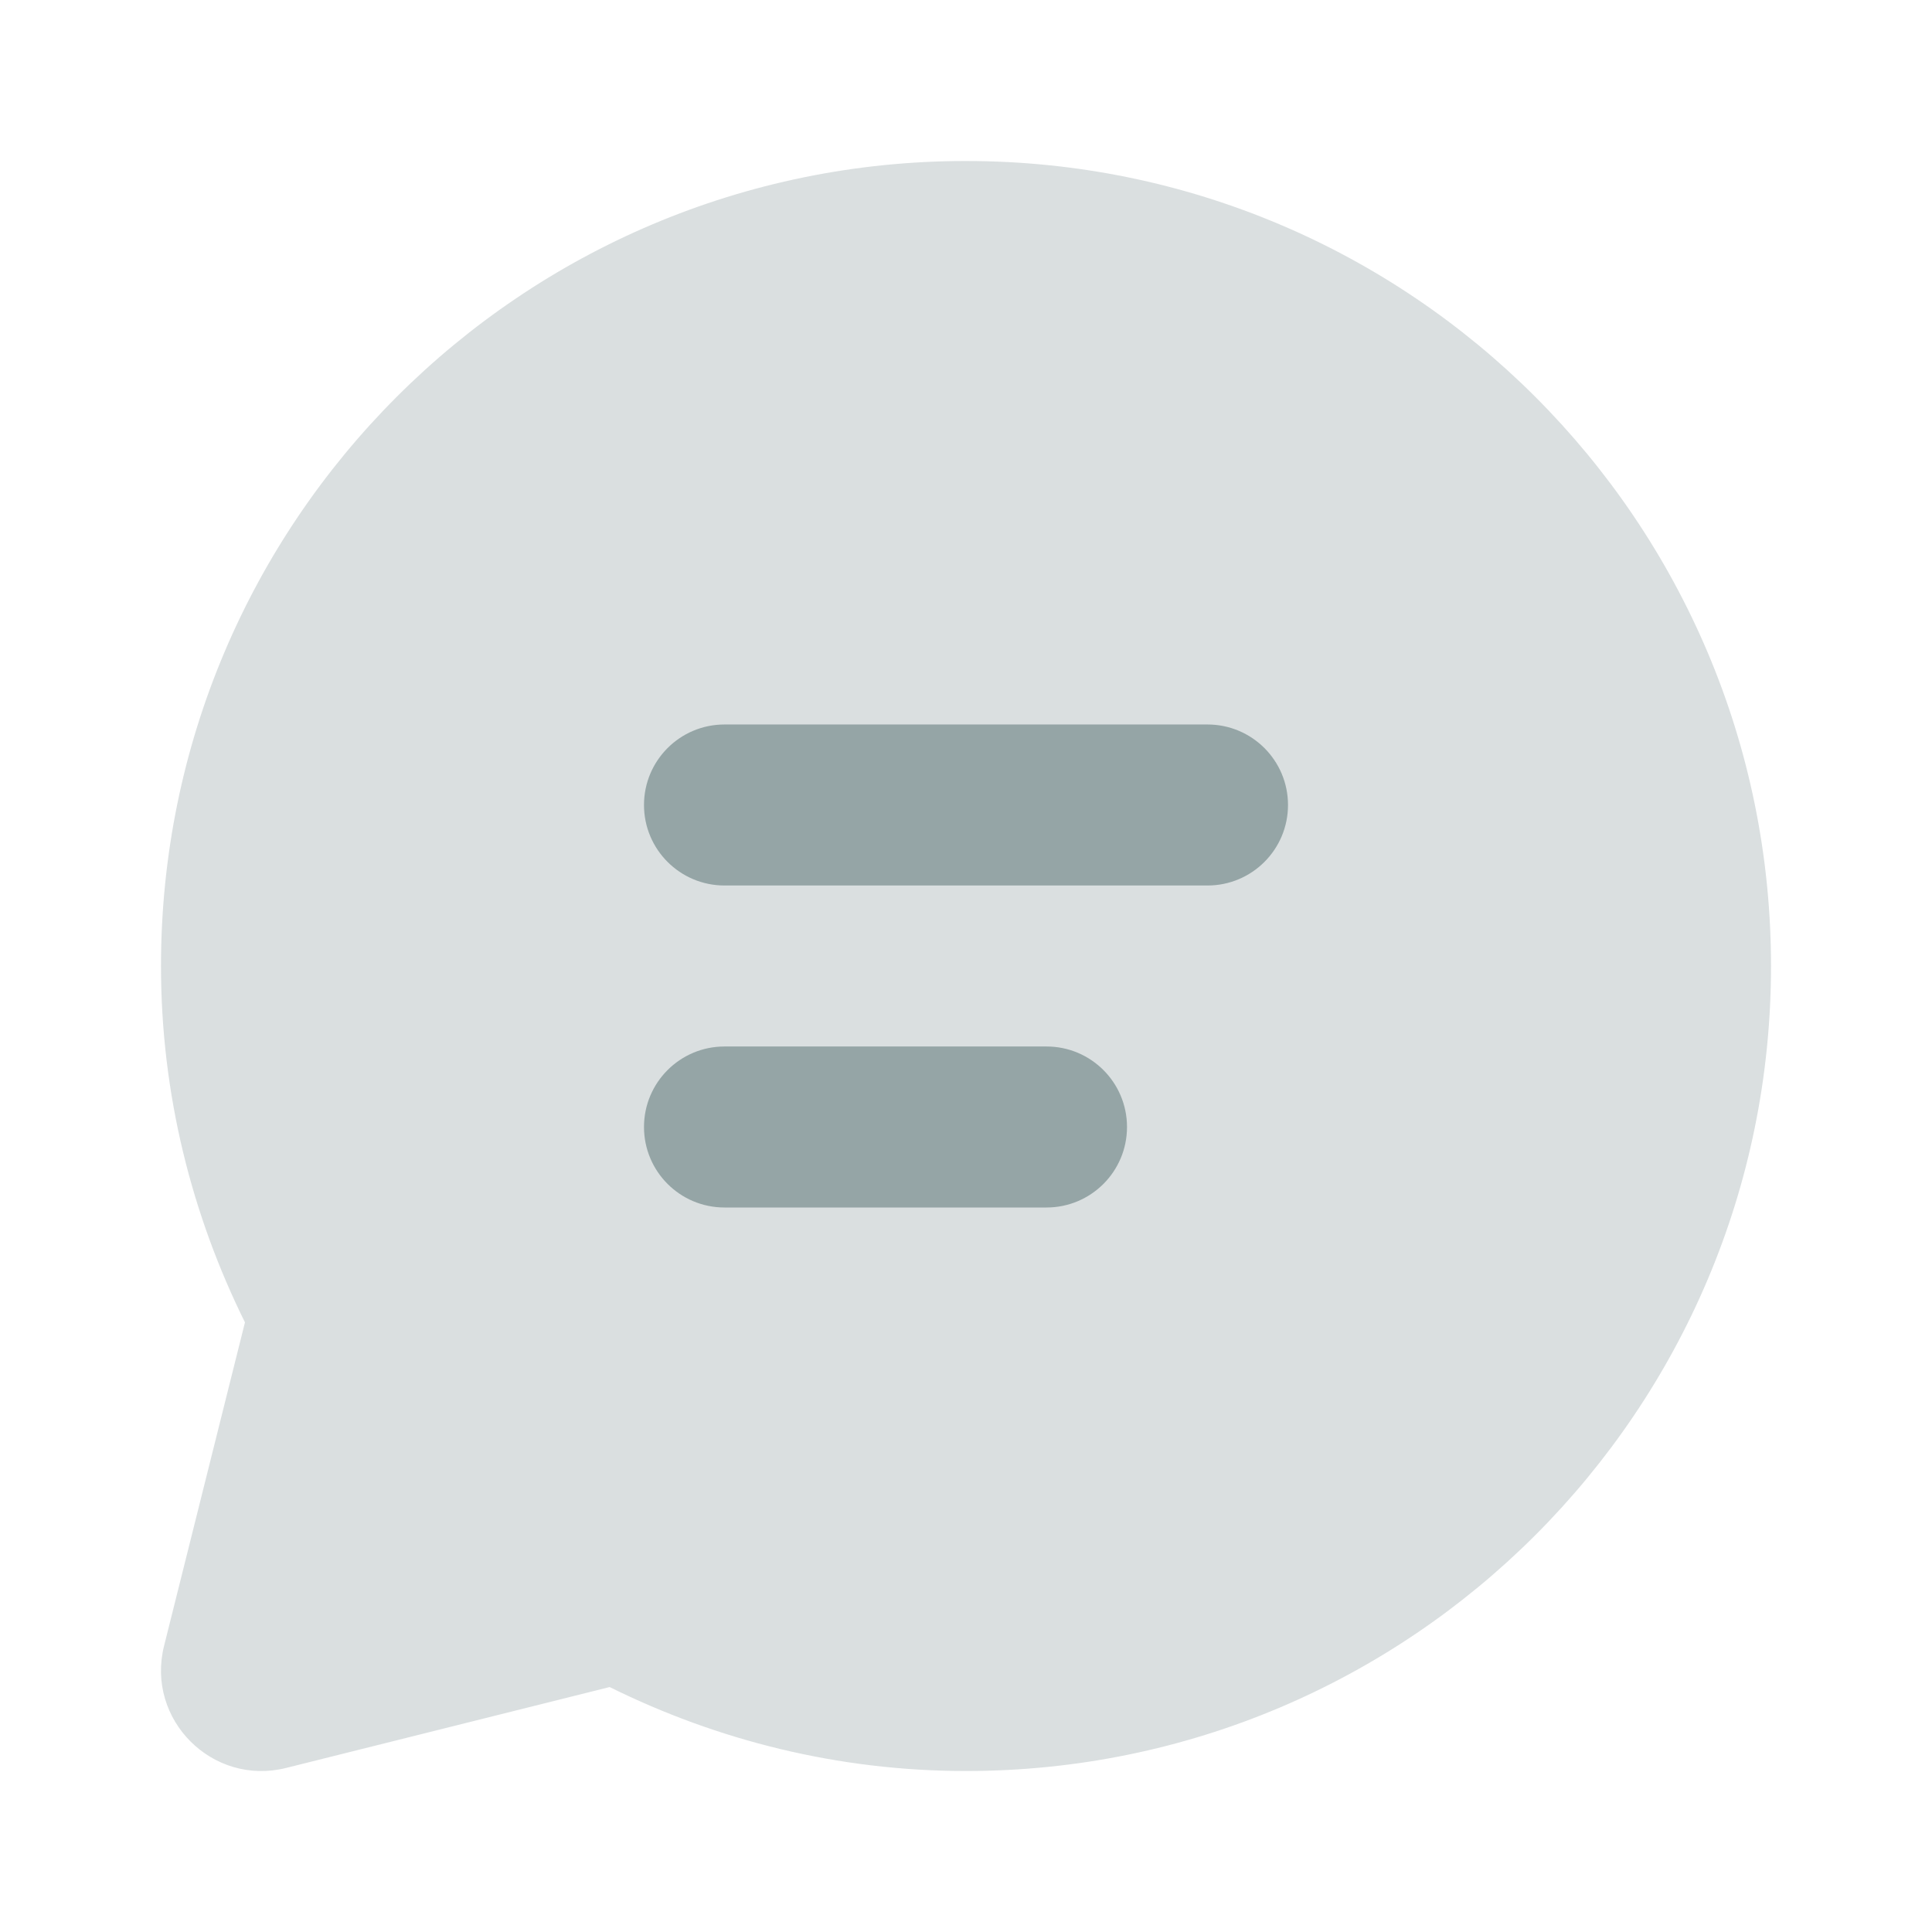 <svg xmlns="http://www.w3.org/2000/svg" x="0px" y="0px"
width="24" height="24"
viewBox="0 0 172 172"
style=" fill:#000000;"><g fill="none" fill-rule="nonzero" stroke="none" stroke-width="1" stroke-linecap="butt" stroke-linejoin="miter" stroke-miterlimit="10" stroke-dasharray="" stroke-dashoffset="0" font-family="none" font-weight="none" font-size="none" text-anchor="none" style="mix-blend-mode: normal"><path d="M0,172v-172h172v172z" fill="none"></path><g fill="#95a5a6"><path d="M86,14.333c-39.581,0 -71.667,32.085 -71.667,71.667c0,11.409 2.738,22.152 7.475,31.727l-7.202,28.803c-1.641,6.558 4.3,12.506 10.865,10.865l28.803,-7.202c9.575,4.737 20.317,7.475 31.727,7.475c39.581,0 71.667,-32.085 71.667,-71.667c0,-39.581 -32.085,-71.667 -71.667,-71.667z" opacity="0.35"></path><path d="M107.5,78.833h-43c-3.963,0 -7.167,-3.211 -7.167,-7.167c0,-3.956 3.204,-7.167 7.167,-7.167h43c3.963,0 7.167,3.211 7.167,7.167c0,3.956 -3.204,7.167 -7.167,7.167z"></path><path d="M93.167,107.5h-28.667c-3.963,0 -7.167,-3.211 -7.167,-7.167c0,-3.956 3.204,-7.167 7.167,-7.167h28.667c3.963,0 7.167,3.211 7.167,7.167c0,3.956 -3.204,7.167 -7.167,7.167z"></path></g></g></svg>
